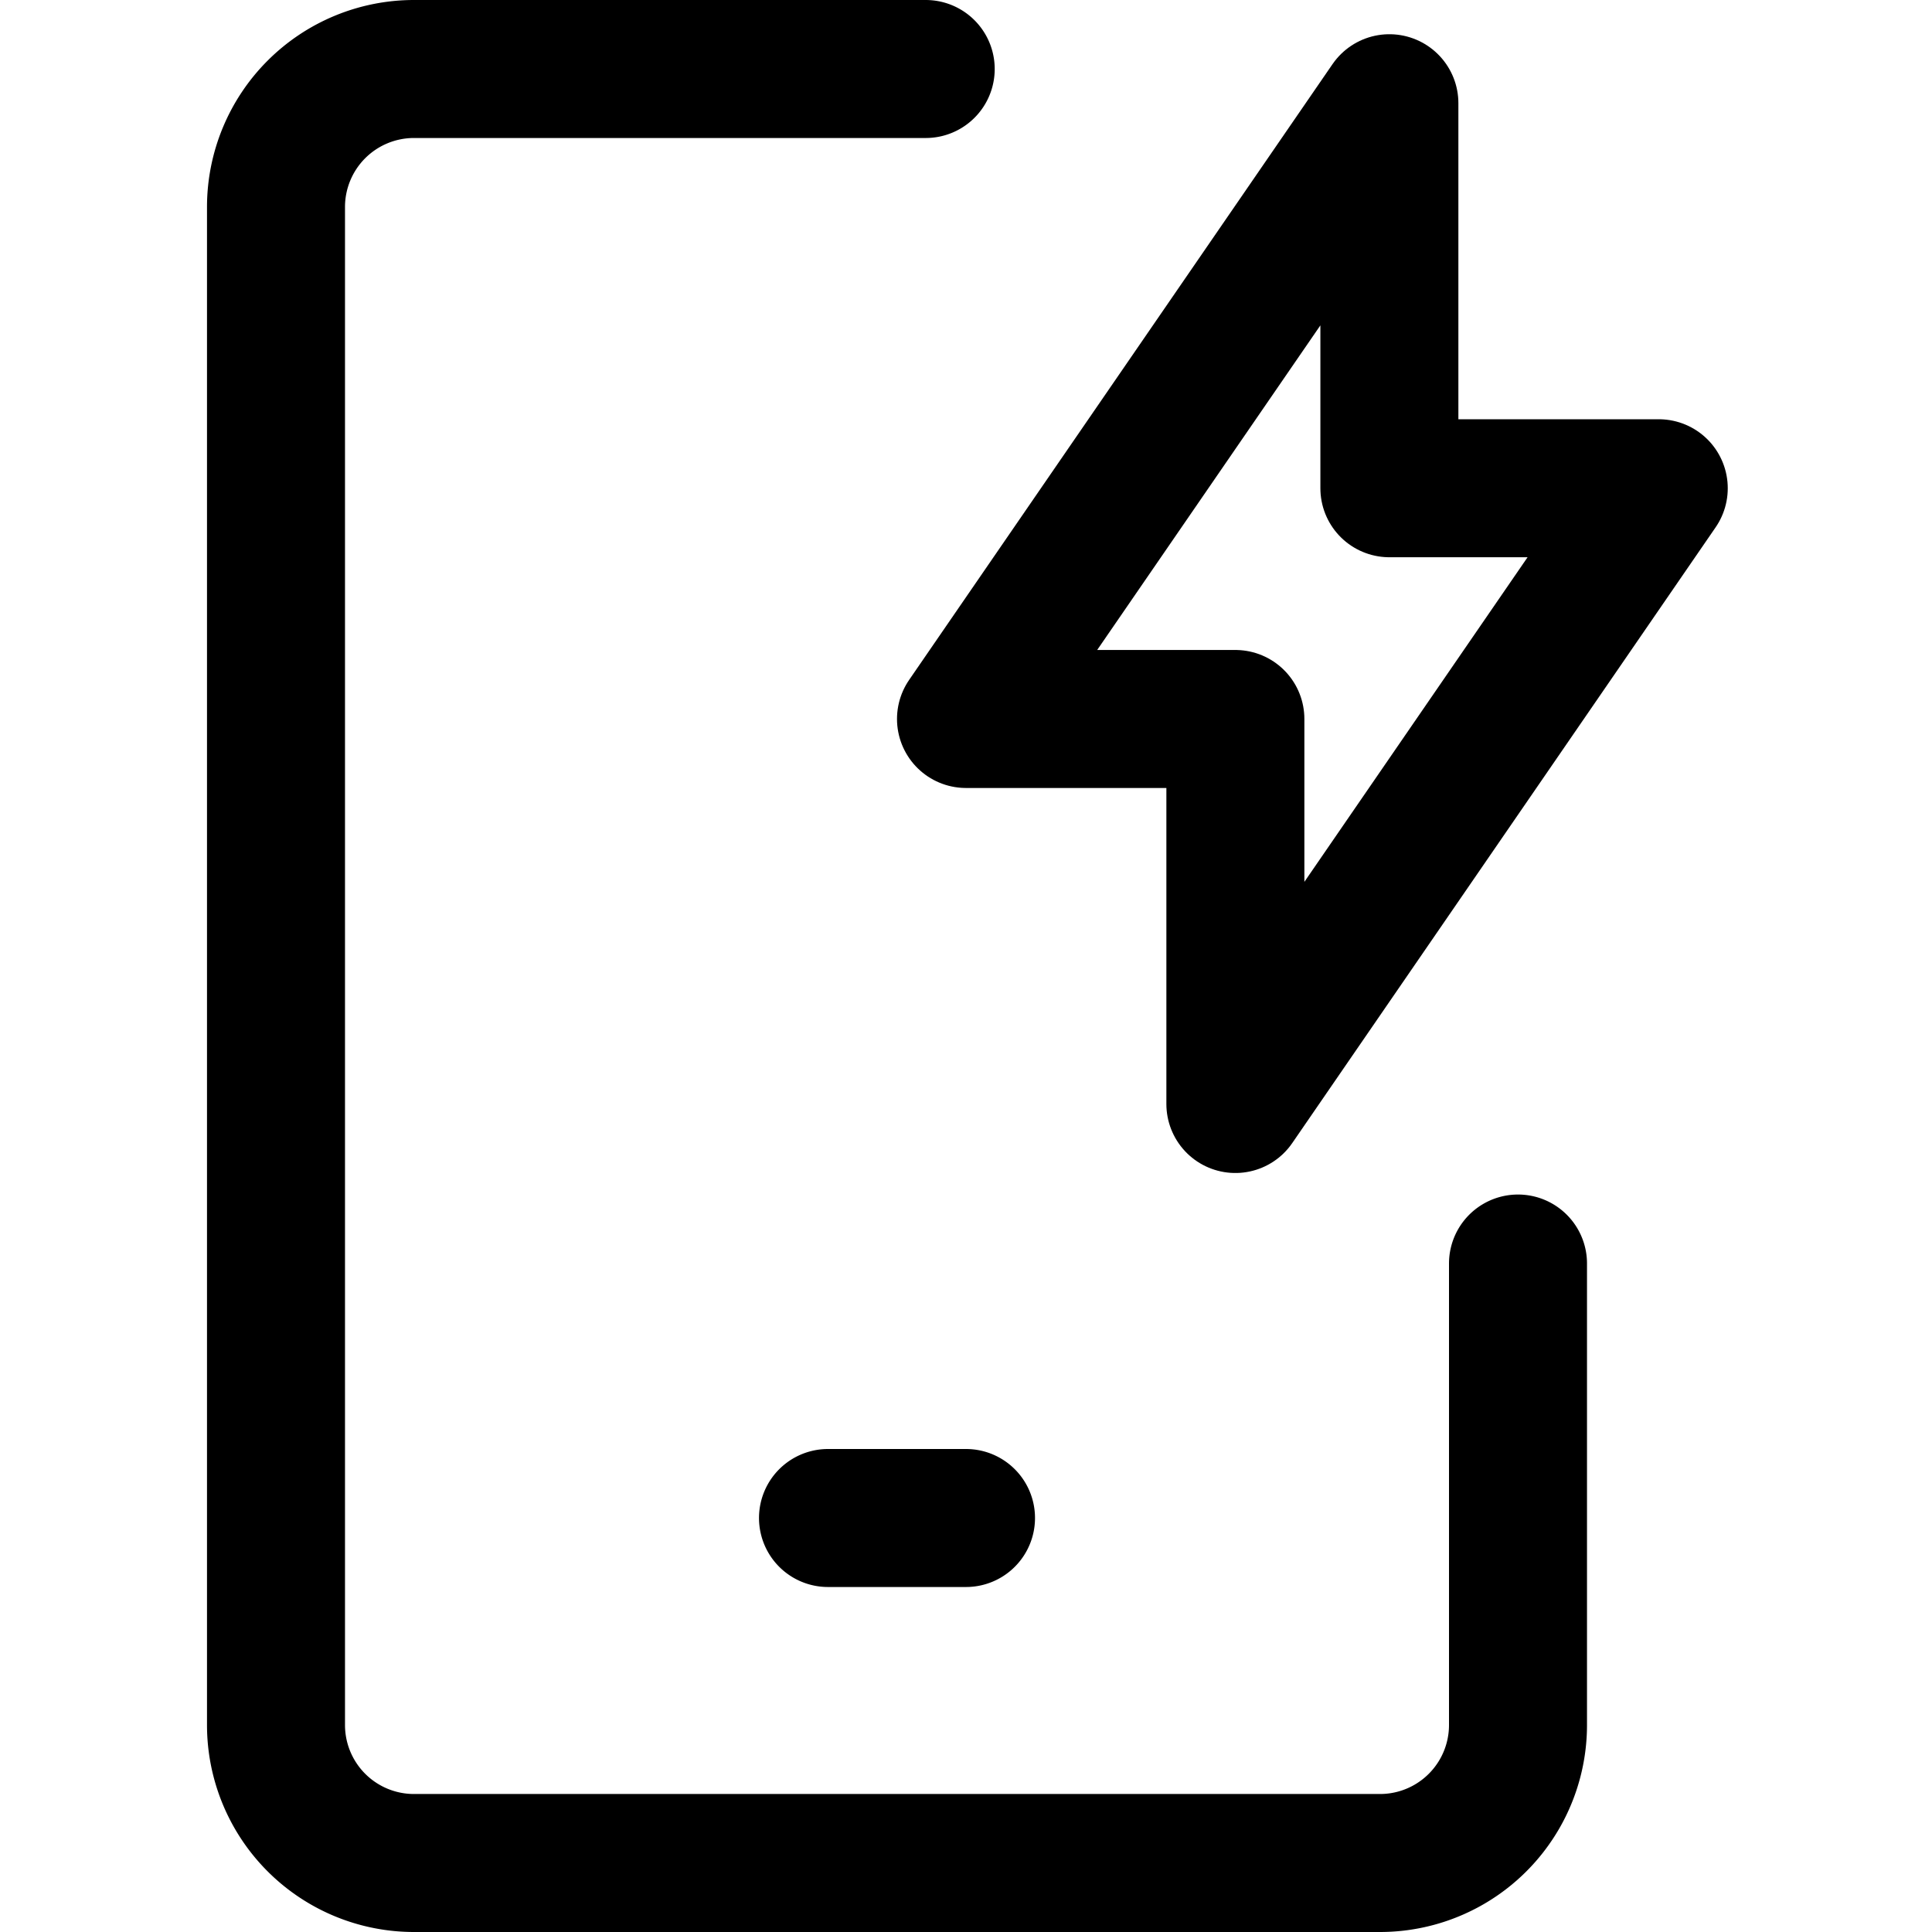 <svg focusable="false" xmlns="http://www.w3.org/2000/svg" fill="none" role="img" aria-label="Icon" viewBox="0 0 14 14">
  <g stroke="currentColor" stroke-linecap="round" stroke-linejoin="round">
    <path d="M6.708.5H3a1 1 0 0 0-1 1v11a1 1 0 0 0 1 1h7a1 1 0 0 0 1-1V9.156M6 11h1"/>
    <path d="M10.068.748v2.79h1.952L8.952 8V5.21H7z"/>
  </g>
</svg>
